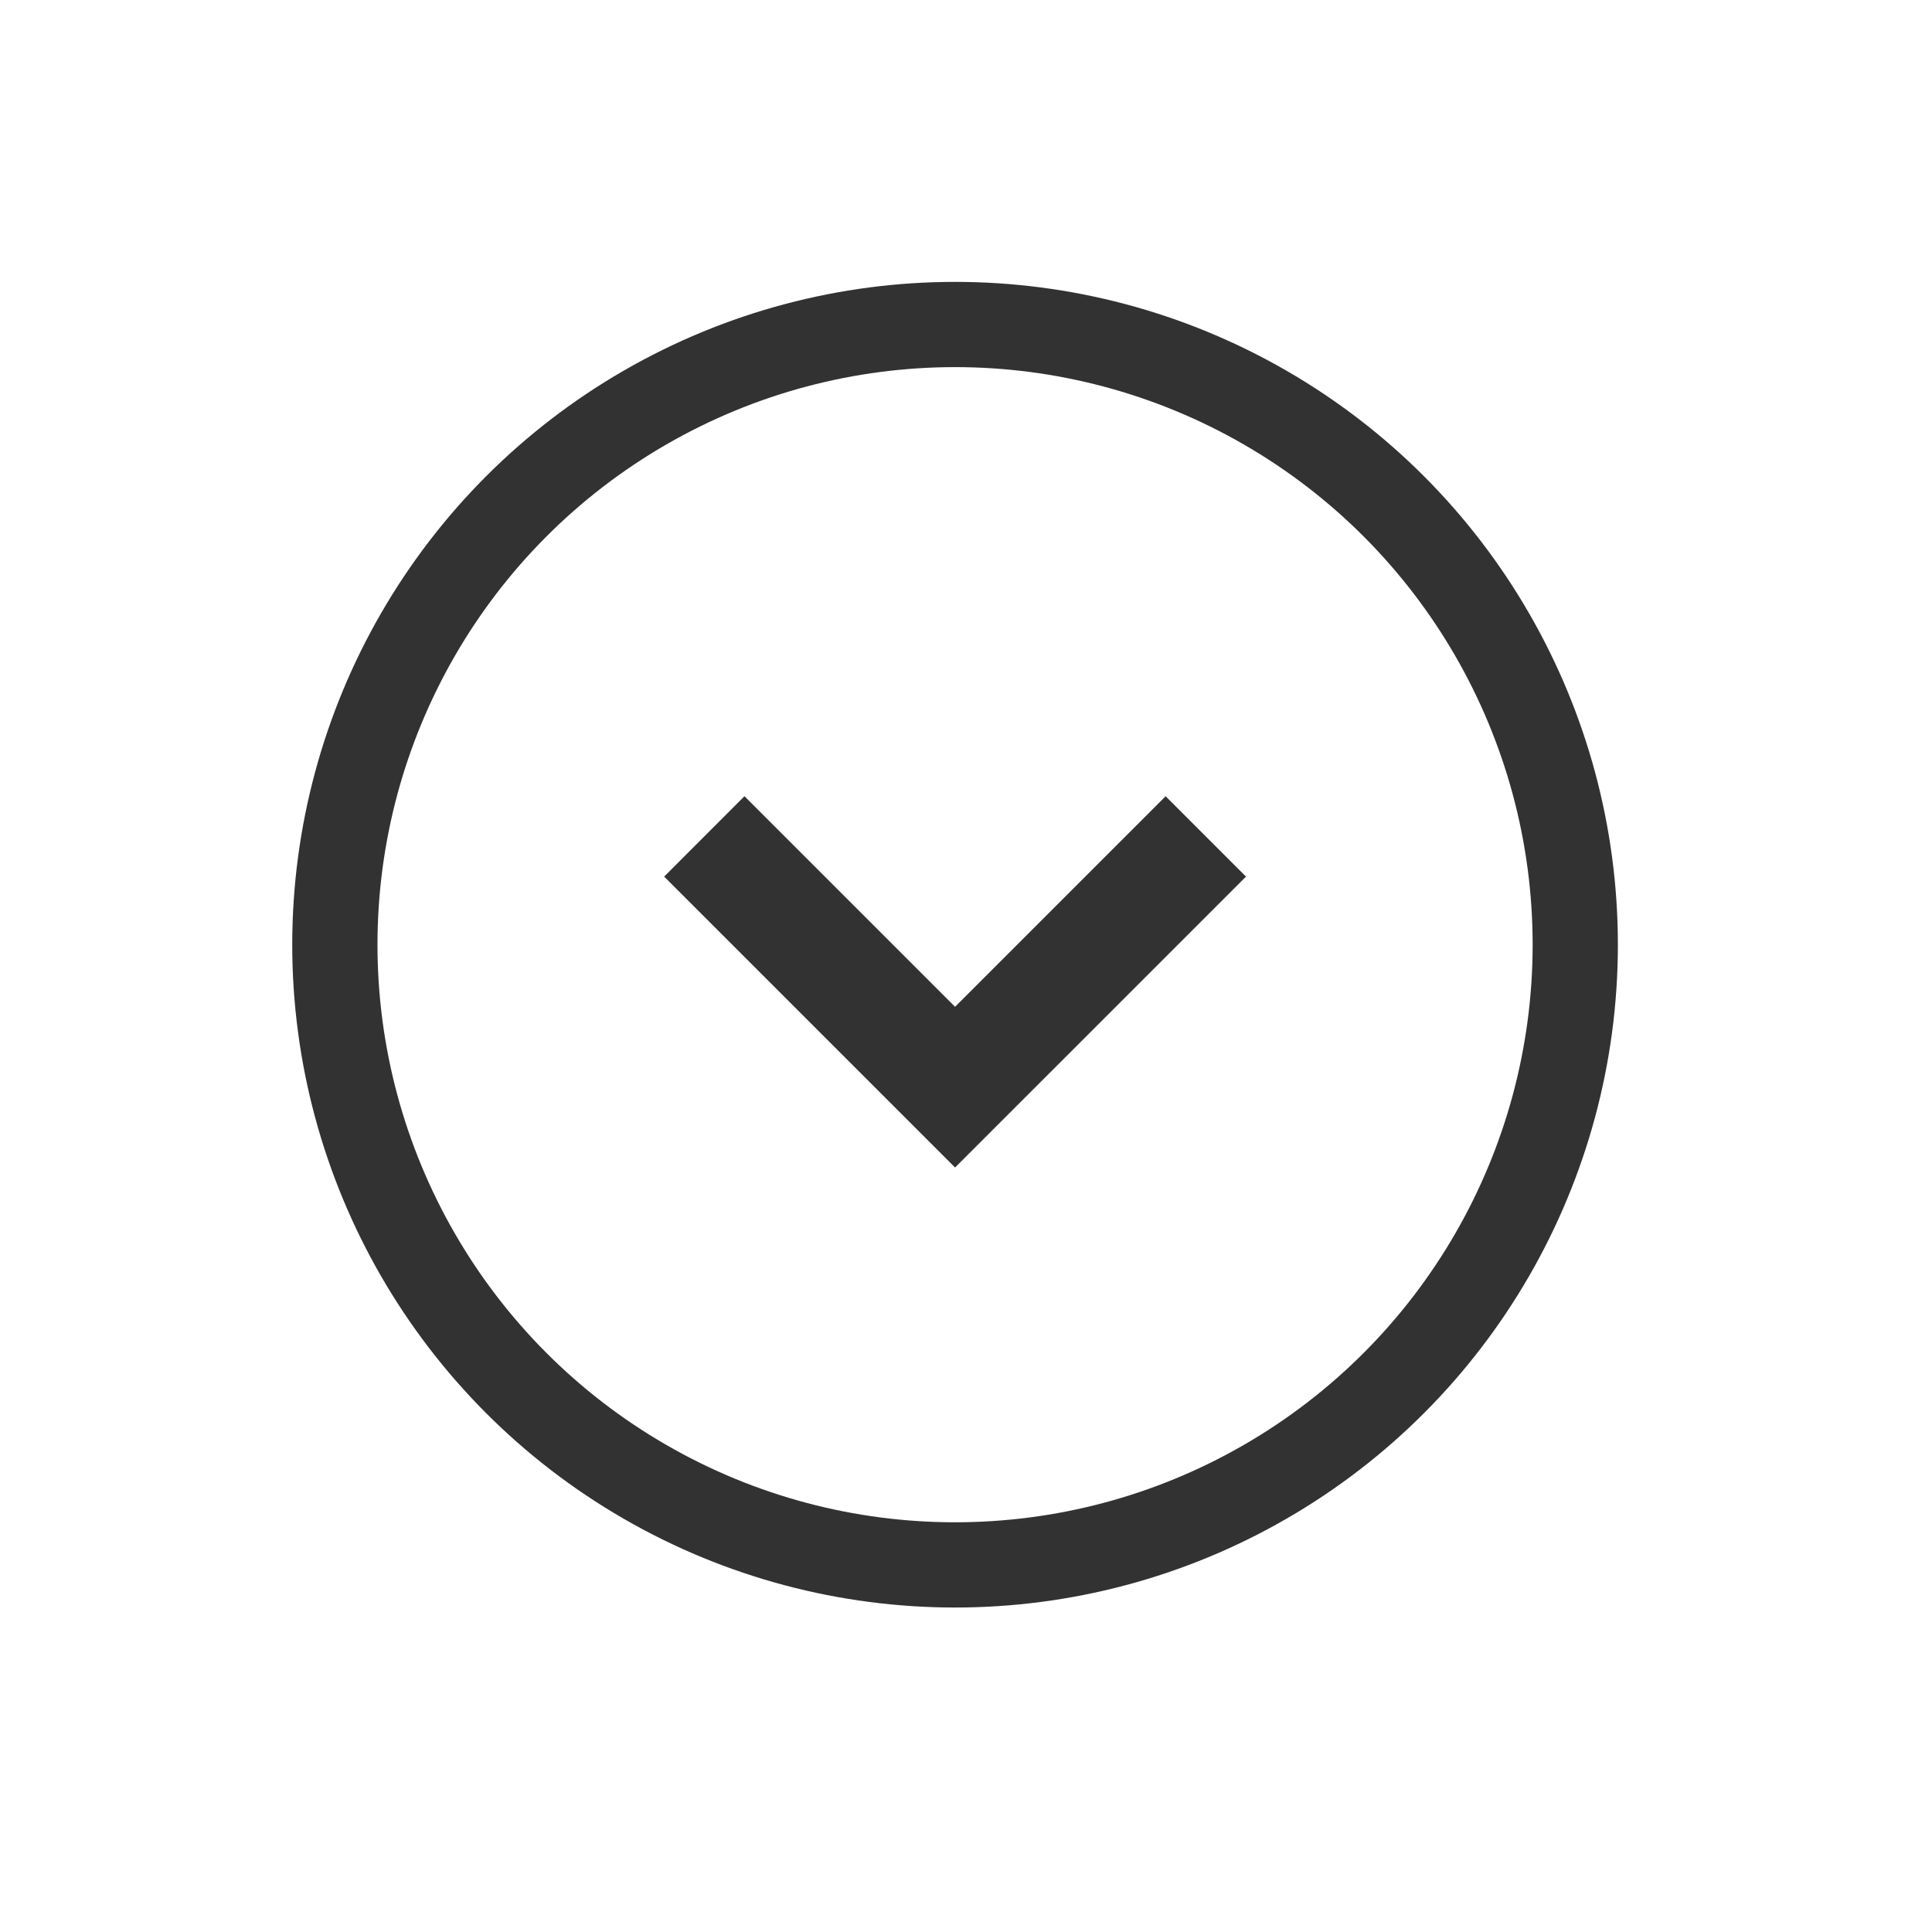 <?xml version="1.0" encoding="utf-8"?>
<!-- Generator: Adobe Illustrator 16.0.4, SVG Export Plug-In . SVG Version: 6.00 Build 0)  -->
<!DOCTYPE svg PUBLIC "-//W3C//DTD SVG 1.1//EN" "http://www.w3.org/Graphics/SVG/1.1/DTD/svg11.dtd">
<svg version="1.1" id="Layer_1" xmlns="http://www.w3.org/2000/svg" xmlns:xlink="http://www.w3.org/1999/xlink" x="0px" y="0px"
	 width="136px" height="136px" viewBox="0 0 136 136" enable-background="new 0 0 136 136" xml:space="preserve">
<path fill="none" stroke="#000000" stroke-width="8" stroke-miterlimit="10" d="M67.23,30.731"/>
<polyline fill="none" stroke="#323232" stroke-width="8" stroke-miterlimit="10" points="49.579,58.878 50.516,59.814 67.23,76.528 
	84.079,59.68 84.881,58.878 "/>
<rect x="17.82" y="7.504" display="none" fill="#FFFFFF" width="110.325" height="52.95"/>
<circle fill="none" stroke="#323232" stroke-width="6" stroke-miterlimit="10" cx="67.23" cy="66.501" r="43.658"/>
</svg>
